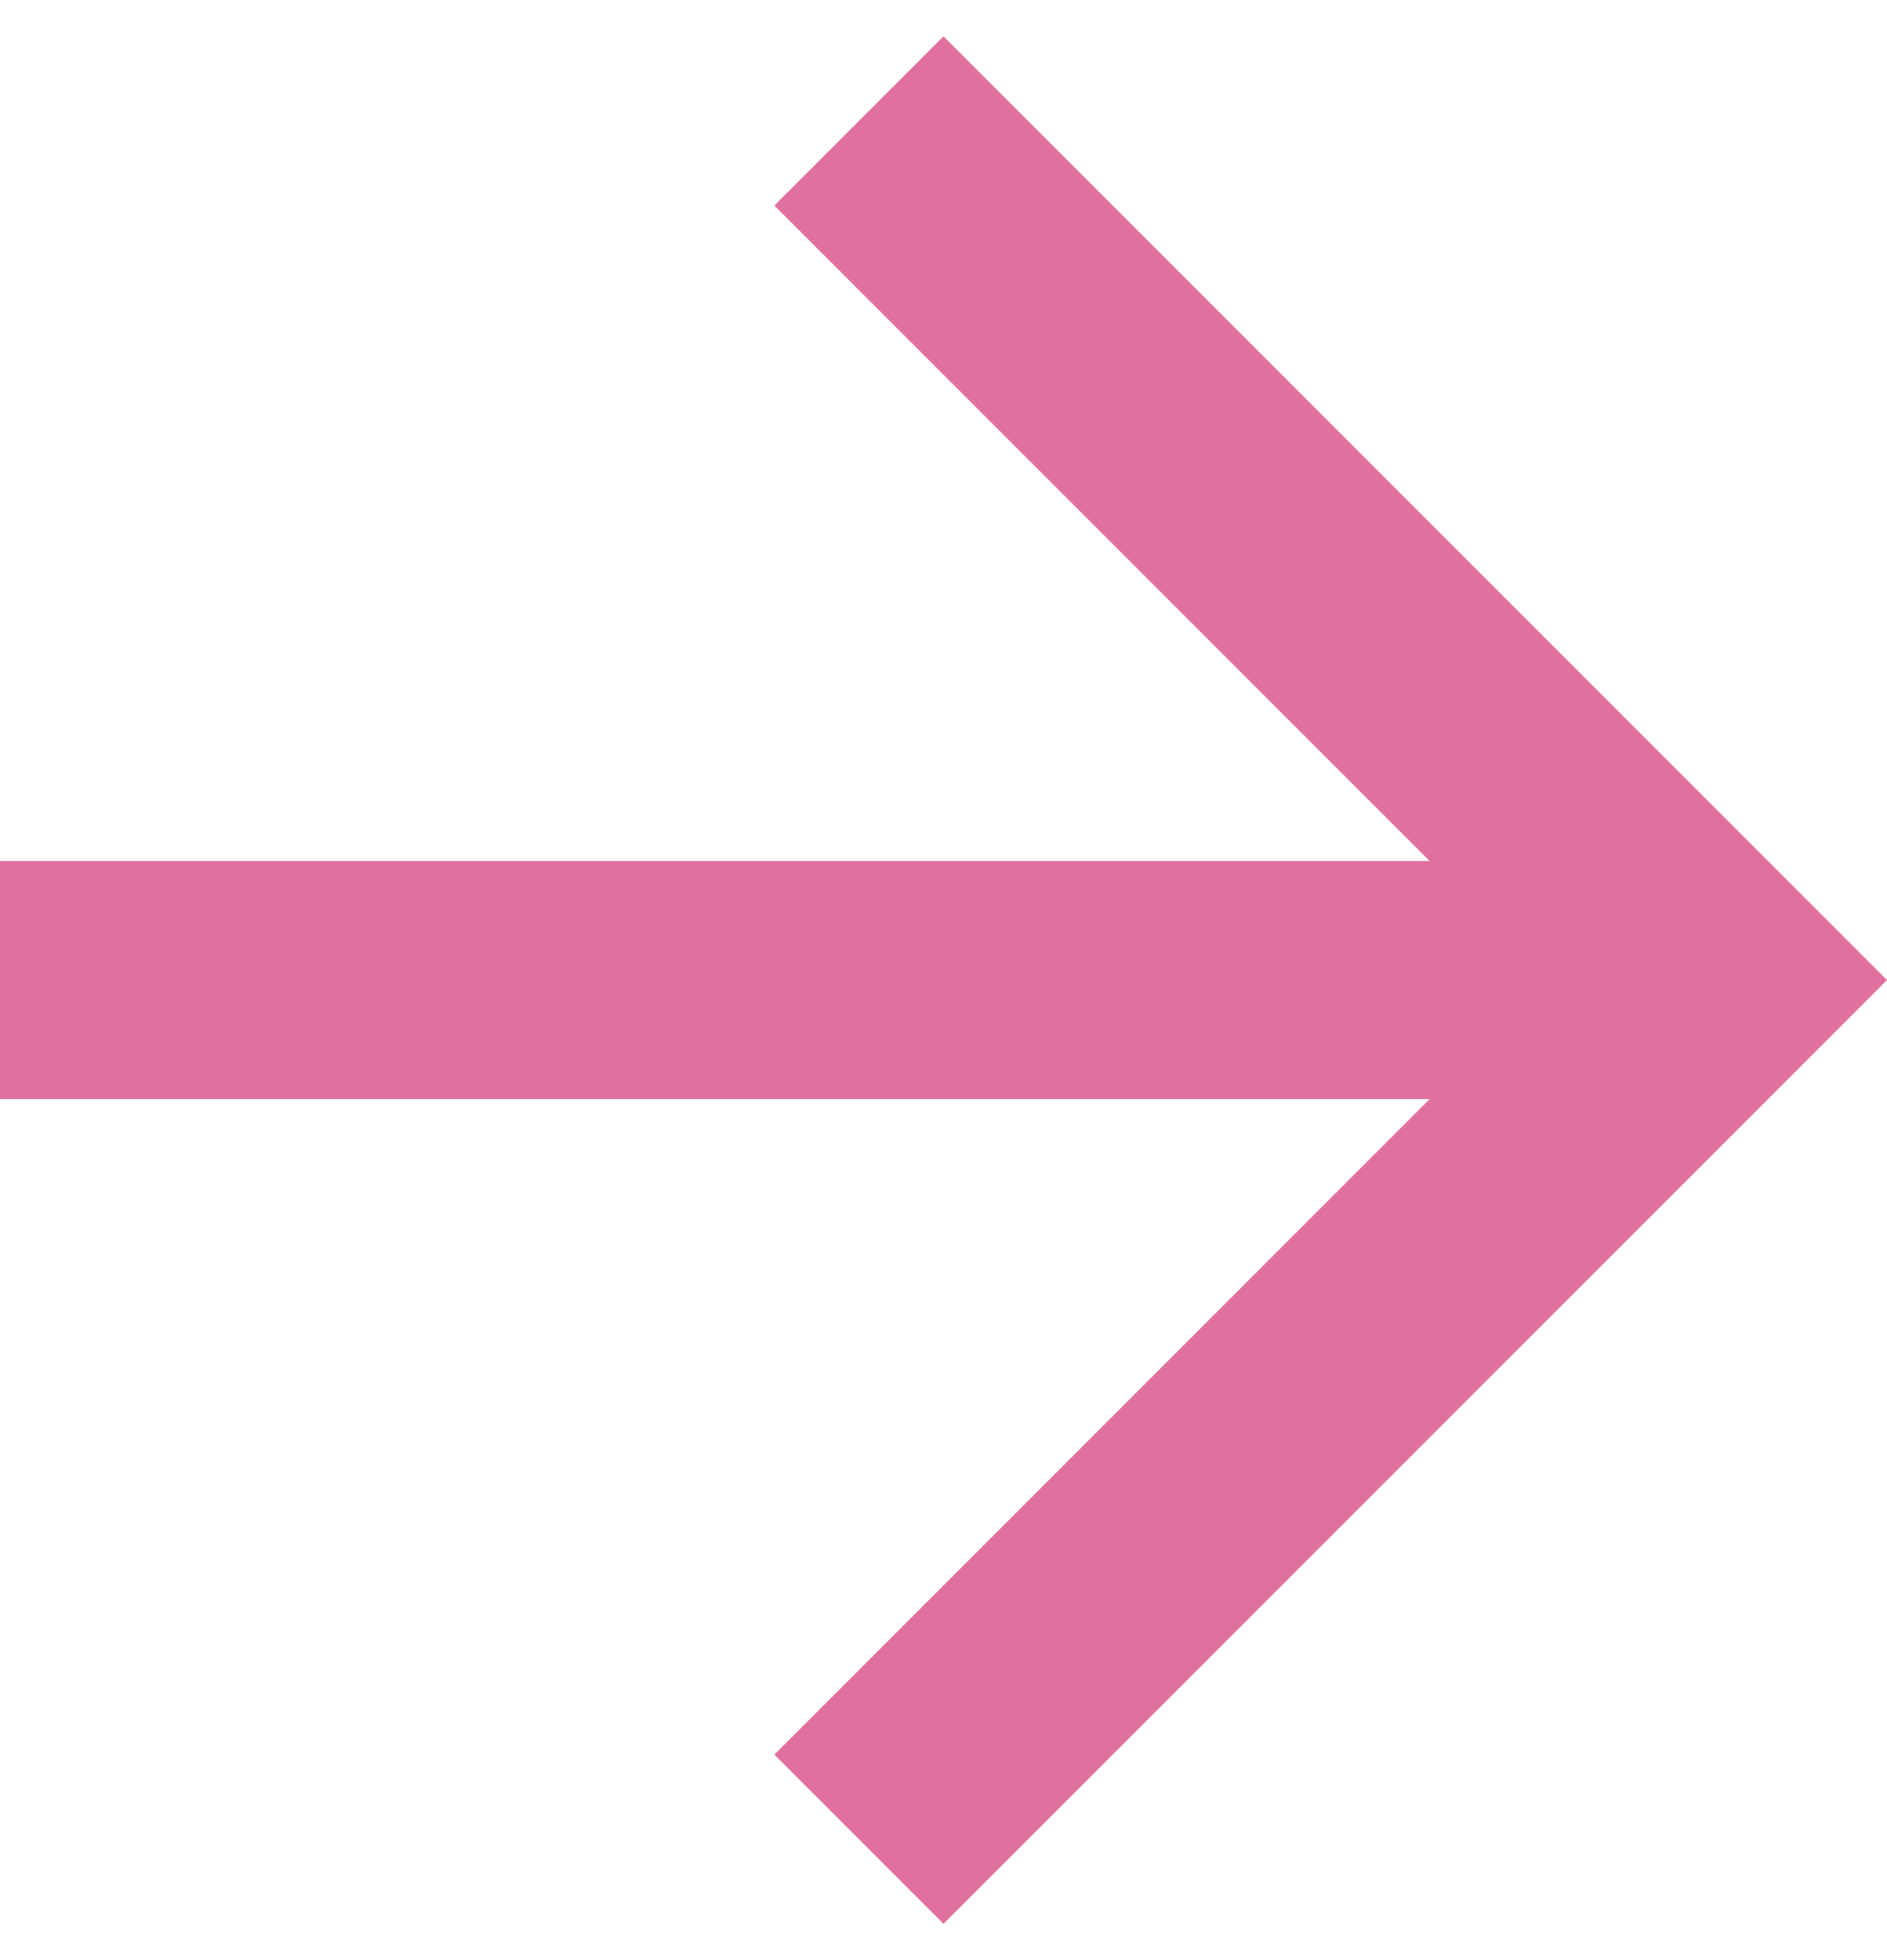 <svg width="26" height="27" viewBox="0 0 26 27" fill="none" xmlns="http://www.w3.org/2000/svg">
<path d="M0 11.859V15.141H19.697L10.669 24.169L13 26.5L26 13.5L13 0.5L10.669 2.831L19.697 11.859H0Z" fill="#E0709D"/>
</svg>
